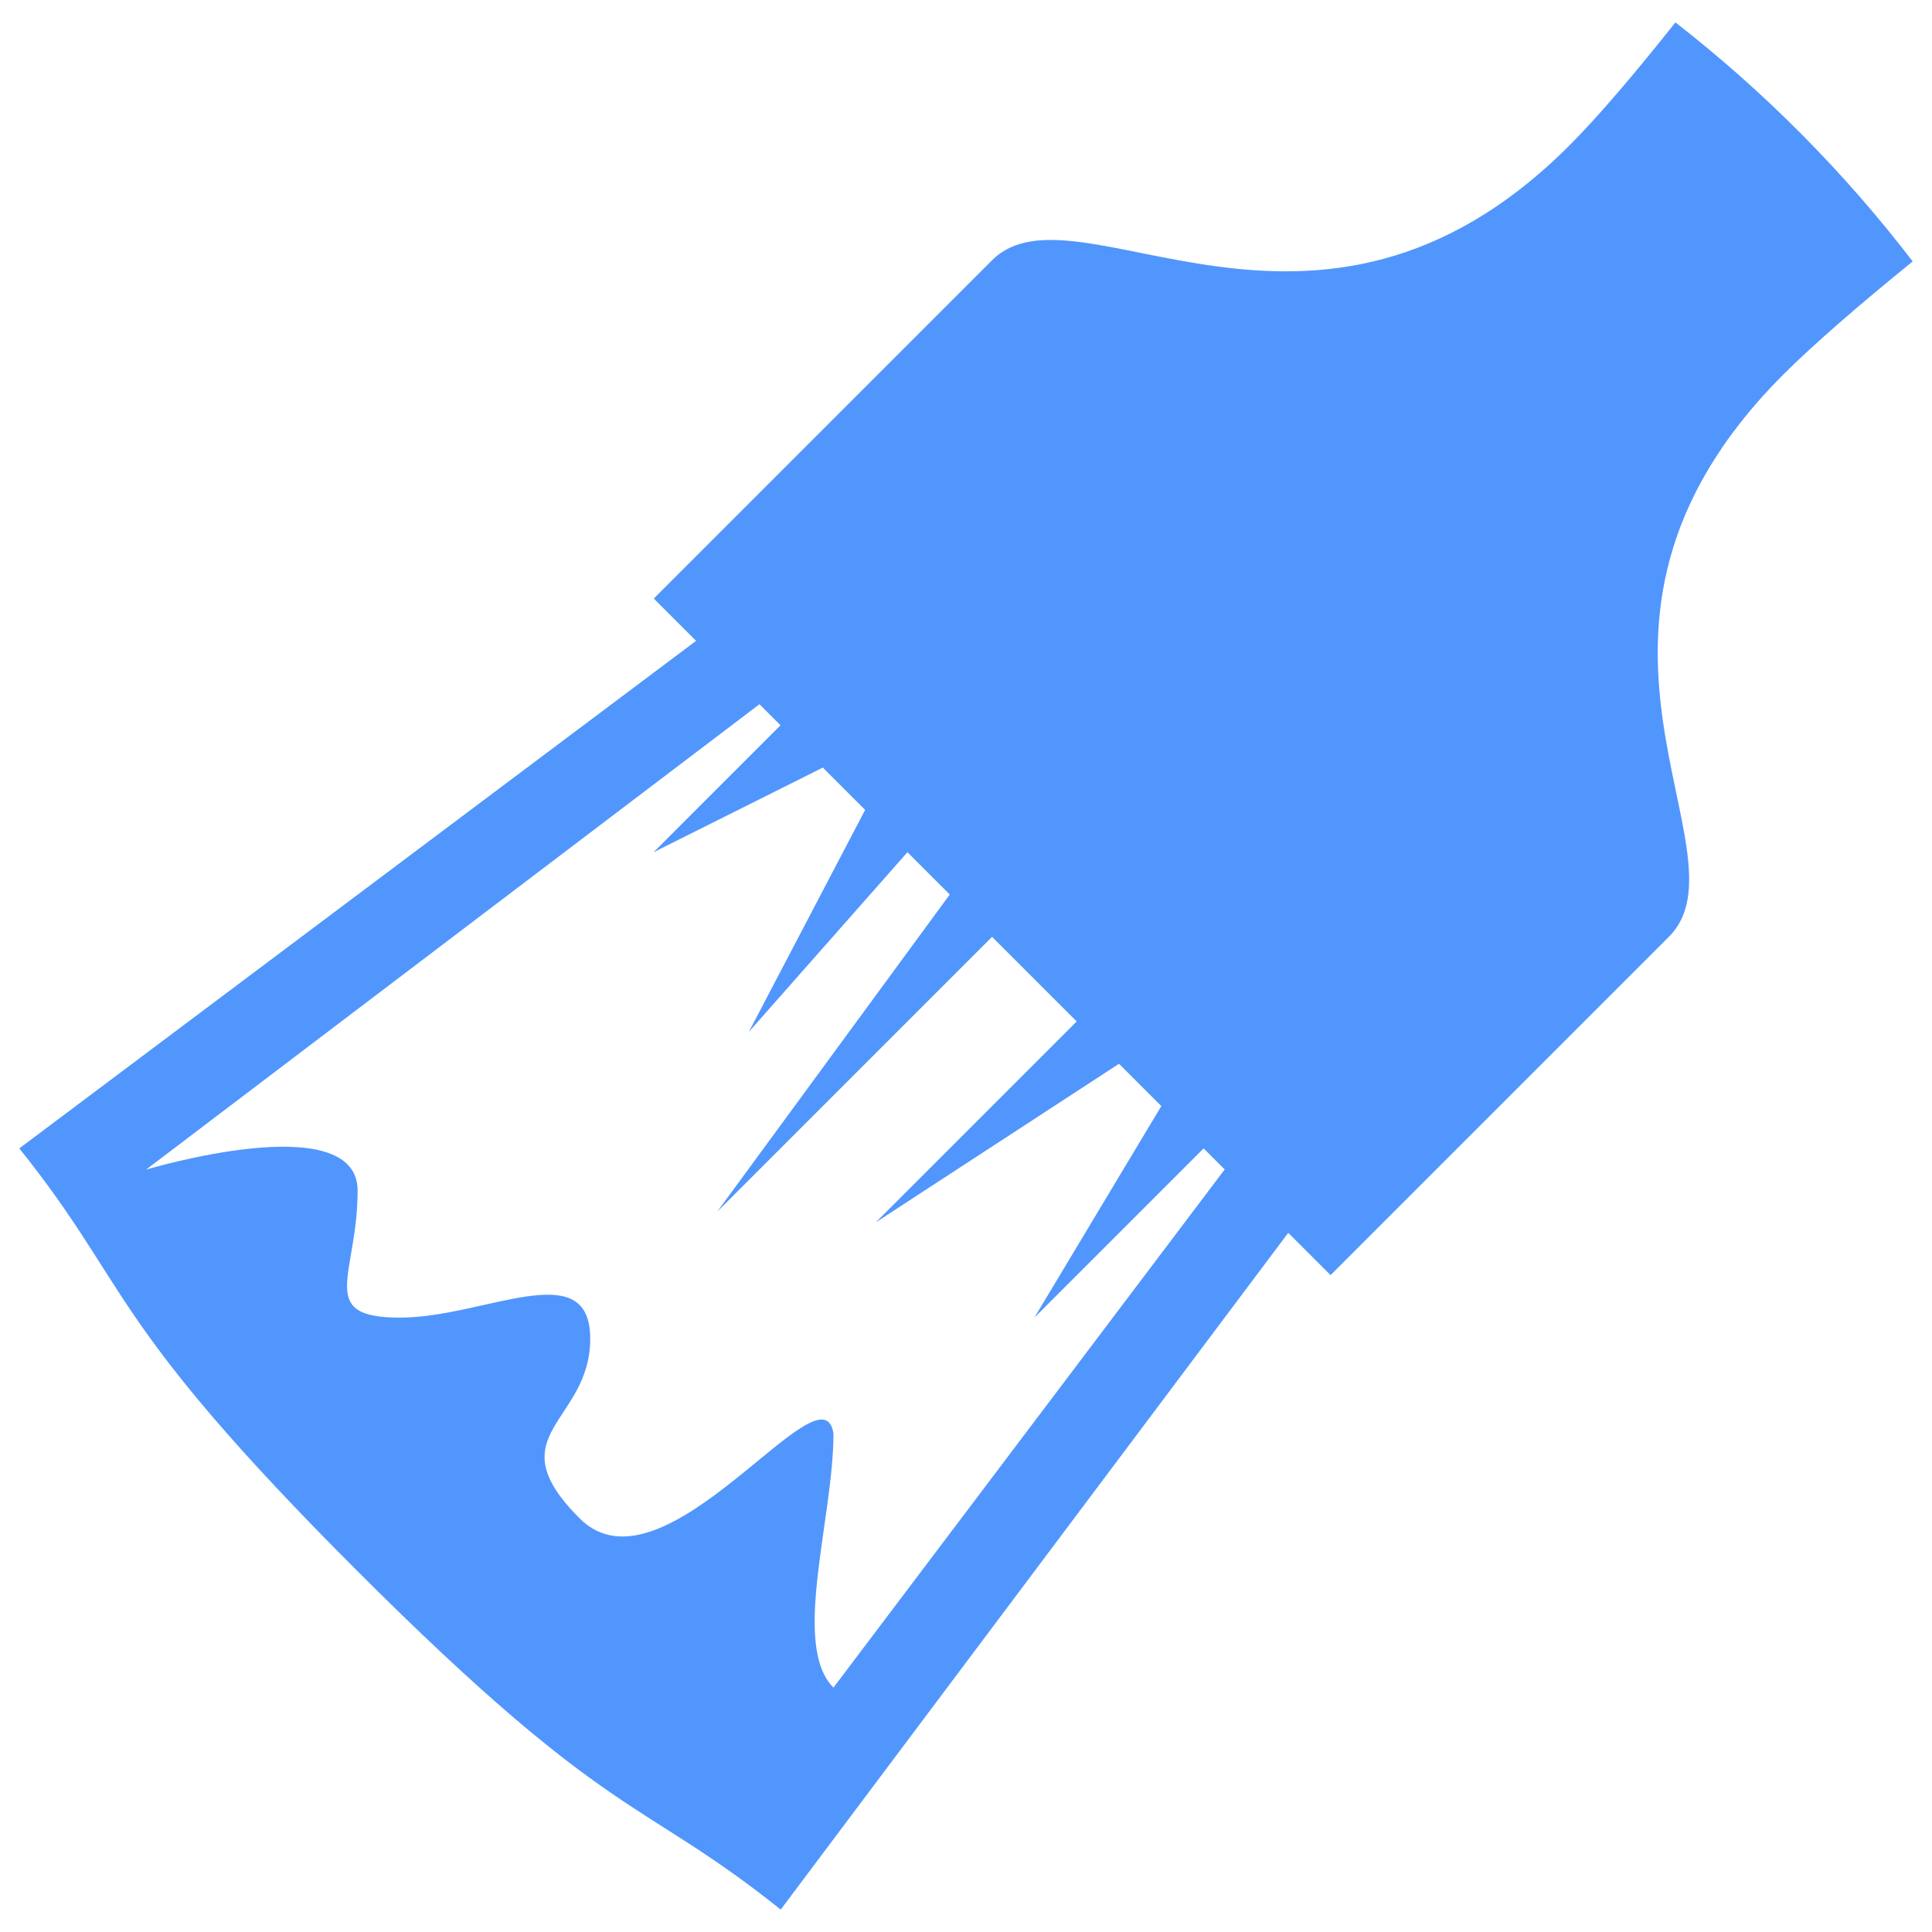 <?xml version="1.0" encoding="utf-8"?>
<!-- Svg Vector Icons : http://www.onlinewebfonts.com/icon -->
<!DOCTYPE svg PUBLIC "-//W3C//DTD SVG 1.1//EN" "http://www.w3.org/Graphics/SVG/1.1/DTD/svg11.dtd">
<svg version="1.1" xmlns="http://www.w3.org/2000/svg" xmlns:xlink="http://www.w3.org/1999/xlink" x="0px" y="0px" viewBox="0 0 1000 1000" fill="#5196fd" enable-background="new 0 0 1000 1000" xml:space="preserve">
<g><path d="M923,193.9c15.9-15.9,39.8-36.5,67-58.6C954.5,89,913.2,47.4,867.2,11.6c-20.5,25.8-39.7,48.5-55,63.8c-131.4,131.4-255,15.5-298.7,59.3L338.4,309.8l21.9,21.9L10,594.4c58.4,73,43.8,87.6,175.1,218.9C316.5,944.6,331.1,930,404.1,988.4l262.7-350.3l21.9,21.9l175.1-175.1C907.6,441.1,791.7,325.3,923,193.9z M393.1,364.5l10.9,10.9l-65.7,65.7l87.6-43.8l21.9,21.9l-60.2,114.9l82.1-93l21.9,21.9L371.2,627.2l142.3-142.3l43.8,43.8l-104,104l125.9-82.1l21.9,21.9l-65.7,109.5l87.6-87.6l10.9,10.9L431.4,873.5c-21.9-21.9,0-87.6,0-131.4c-5.5-38.3-87.6,87.6-131.4,43.8c-43.8-43.8,5.5-49.3,5.5-93c0-43.8-54.7-10.9-98.5-10.9c-43.8,0-21.9-21.9-21.9-65.7c0-43.8-109.5-10.9-109.5-10.9L393.1,364.5z"/></g>
</svg>
